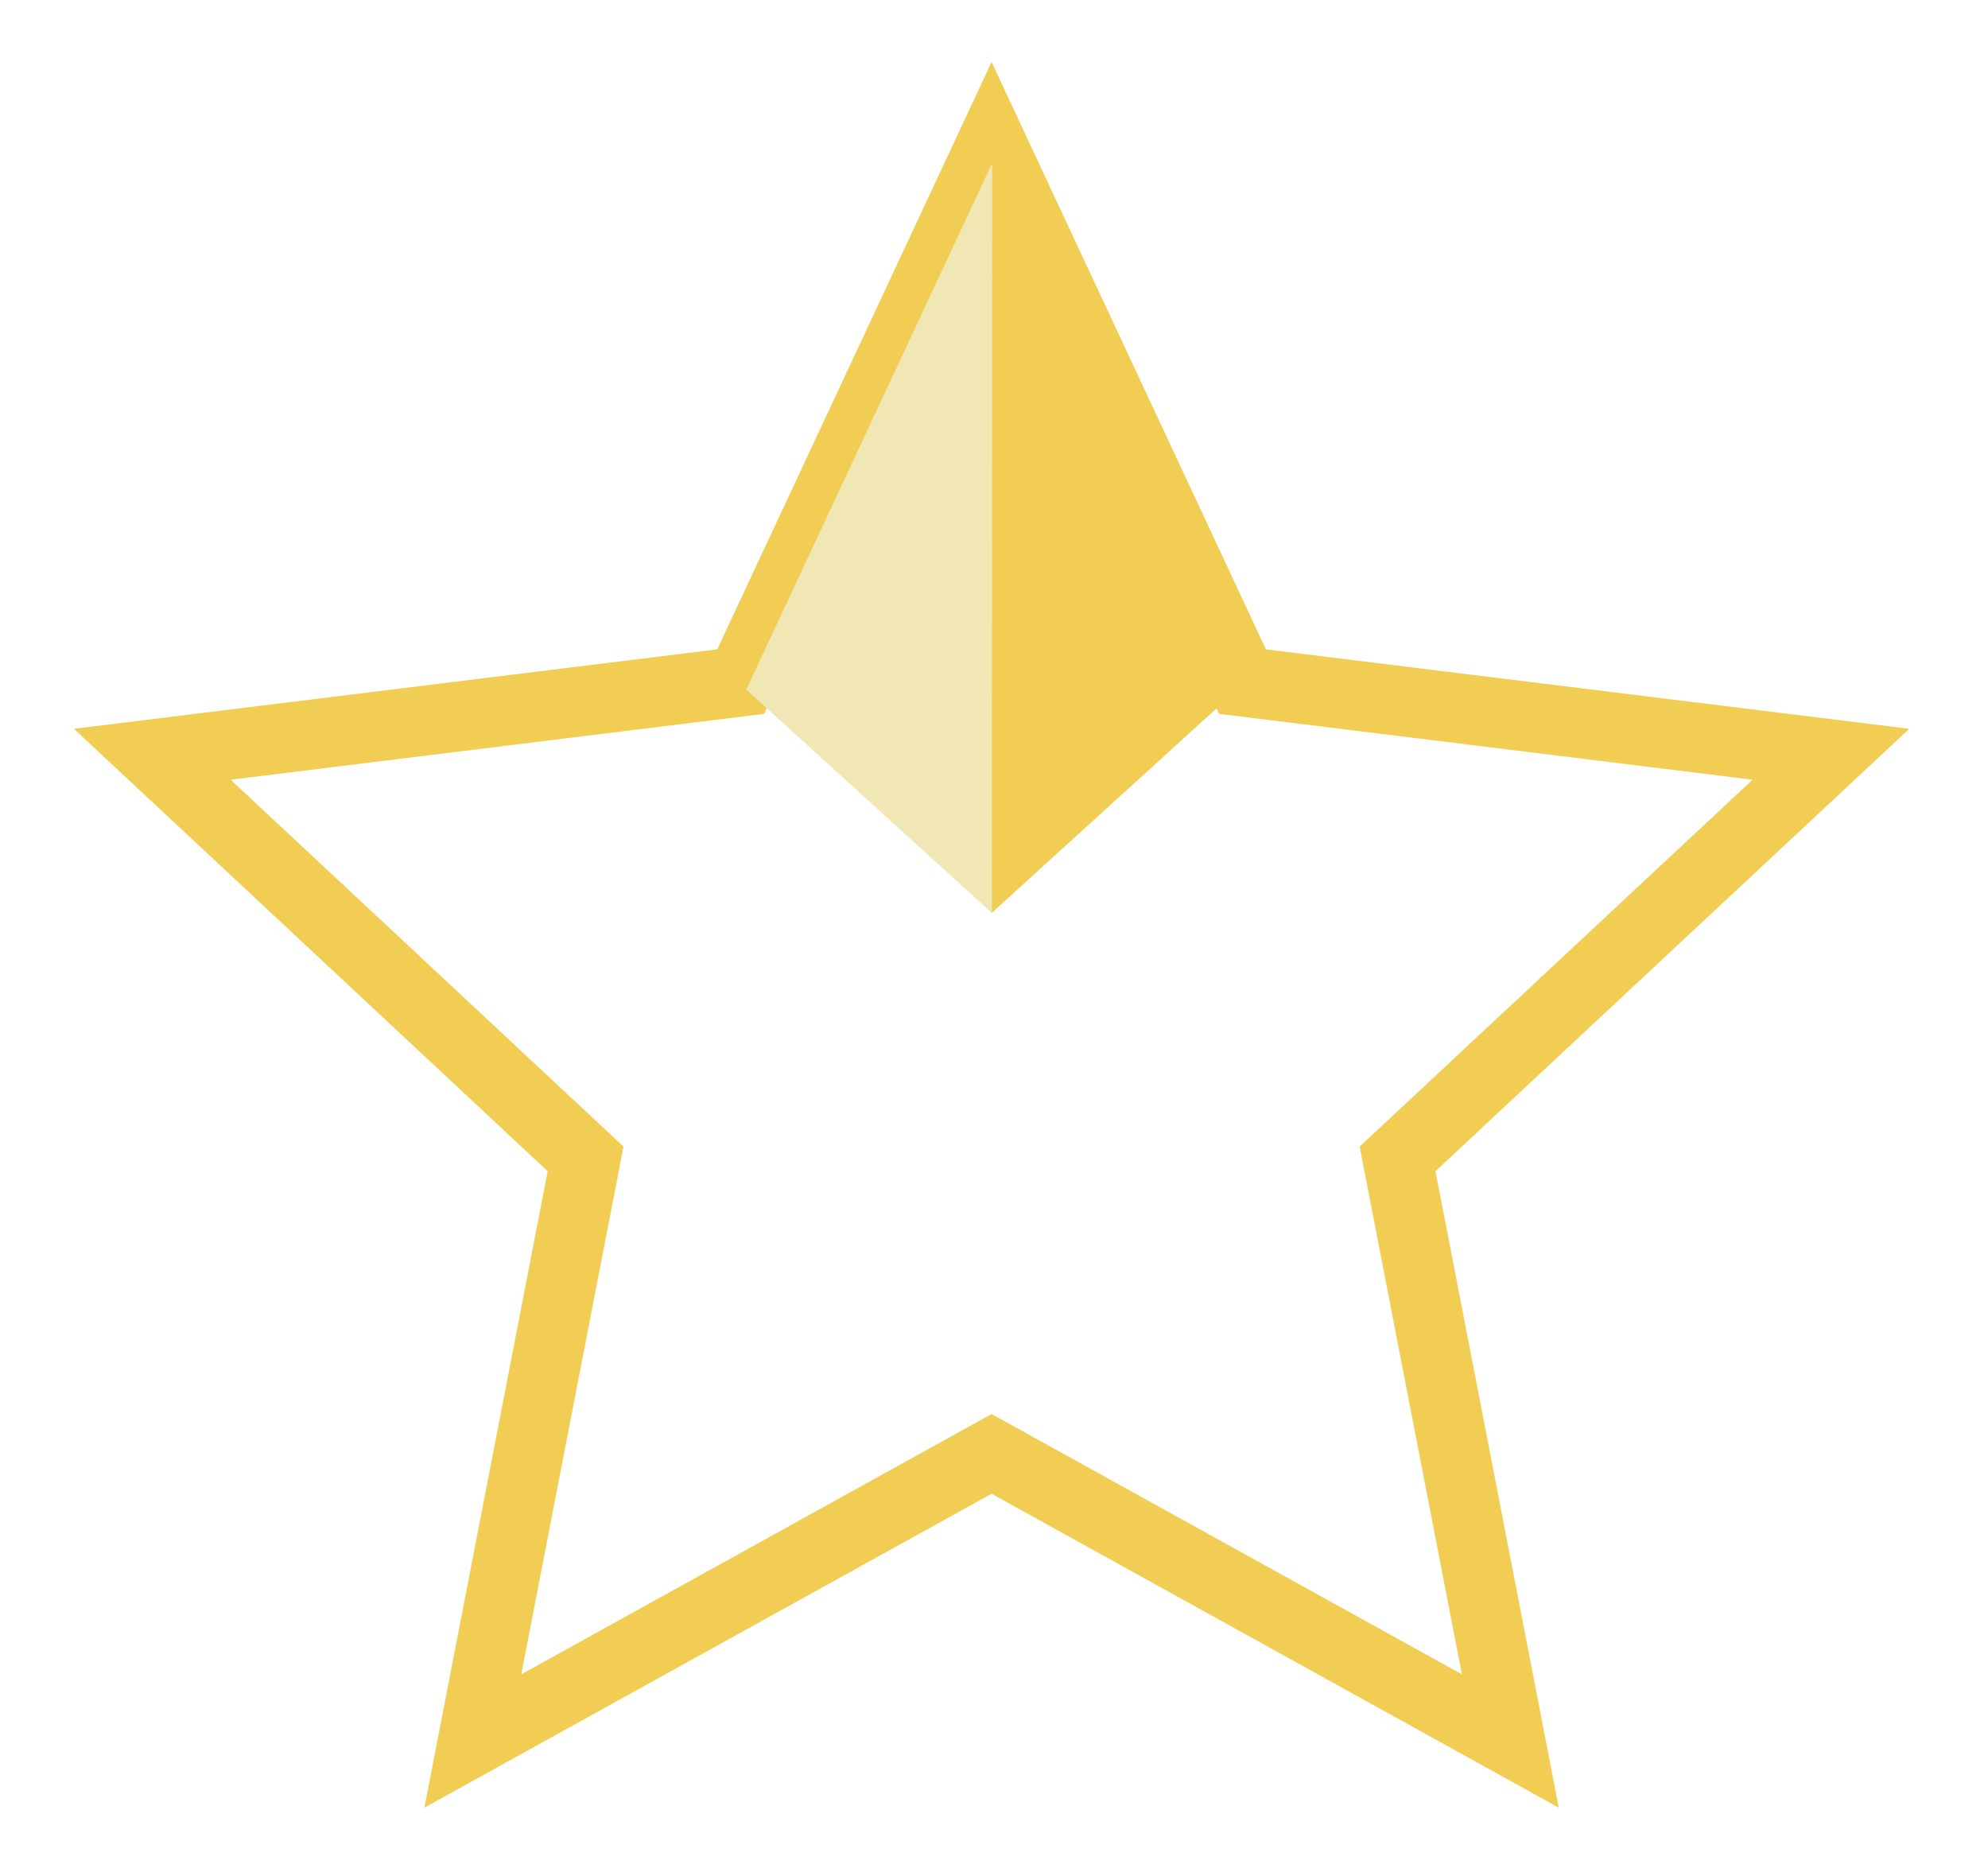 <?xml version="1.0" encoding="UTF-8" standalone="no"?><!DOCTYPE svg PUBLIC "-//W3C//DTD SVG 1.1//EN" "http://www.w3.org/Graphics/SVG/1.1/DTD/svg11.dtd"><svg width="100%" height="100%" viewBox="0 0 171 161" version="1.1" xmlns="http://www.w3.org/2000/svg" xmlns:xlink="http://www.w3.org/1999/xlink" xml:space="preserve" xmlns:serif="http://www.serif.com/" style="fill-rule:evenodd;clip-rule:evenodd;stroke-linejoin:round;stroke-miterlimit:1.414;"><rect id="Artboard1" x="0" y="0" width="170.585" height="160.812" style="fill:none;"/><g><path d="M108.891,55.852l55.339,6.832l-40.755,38.054l10.604,54.742l-48.786,-27l-48.787,27l10.604,-54.742l-40.755,-38.054l55.339,-6.832l23.599,-50.52l23.598,50.52Zm-43.166,5.548l-45.887,5.665l33.794,31.554l-8.792,45.392l40.453,-22.389l40.453,22.389l-8.793,-45.392l33.794,-31.554l-45.887,-5.665l-19.567,-41.891l-19.568,41.891Z" style="fill:#f1ce53;"/><path d="M85.265,14.195l0.029,-0.061l21.105,45.184l0.015,0.002l-21.12,19.209l-0.029,-64.334Z" style="fill:#f1ce53;"/><path d="M85.346,14.247l-0.028,64.282l-21.127,-19.217l21.103,-45.178l0.052,0.113Z" style="fill:#f1e7b5;"/></g></svg>